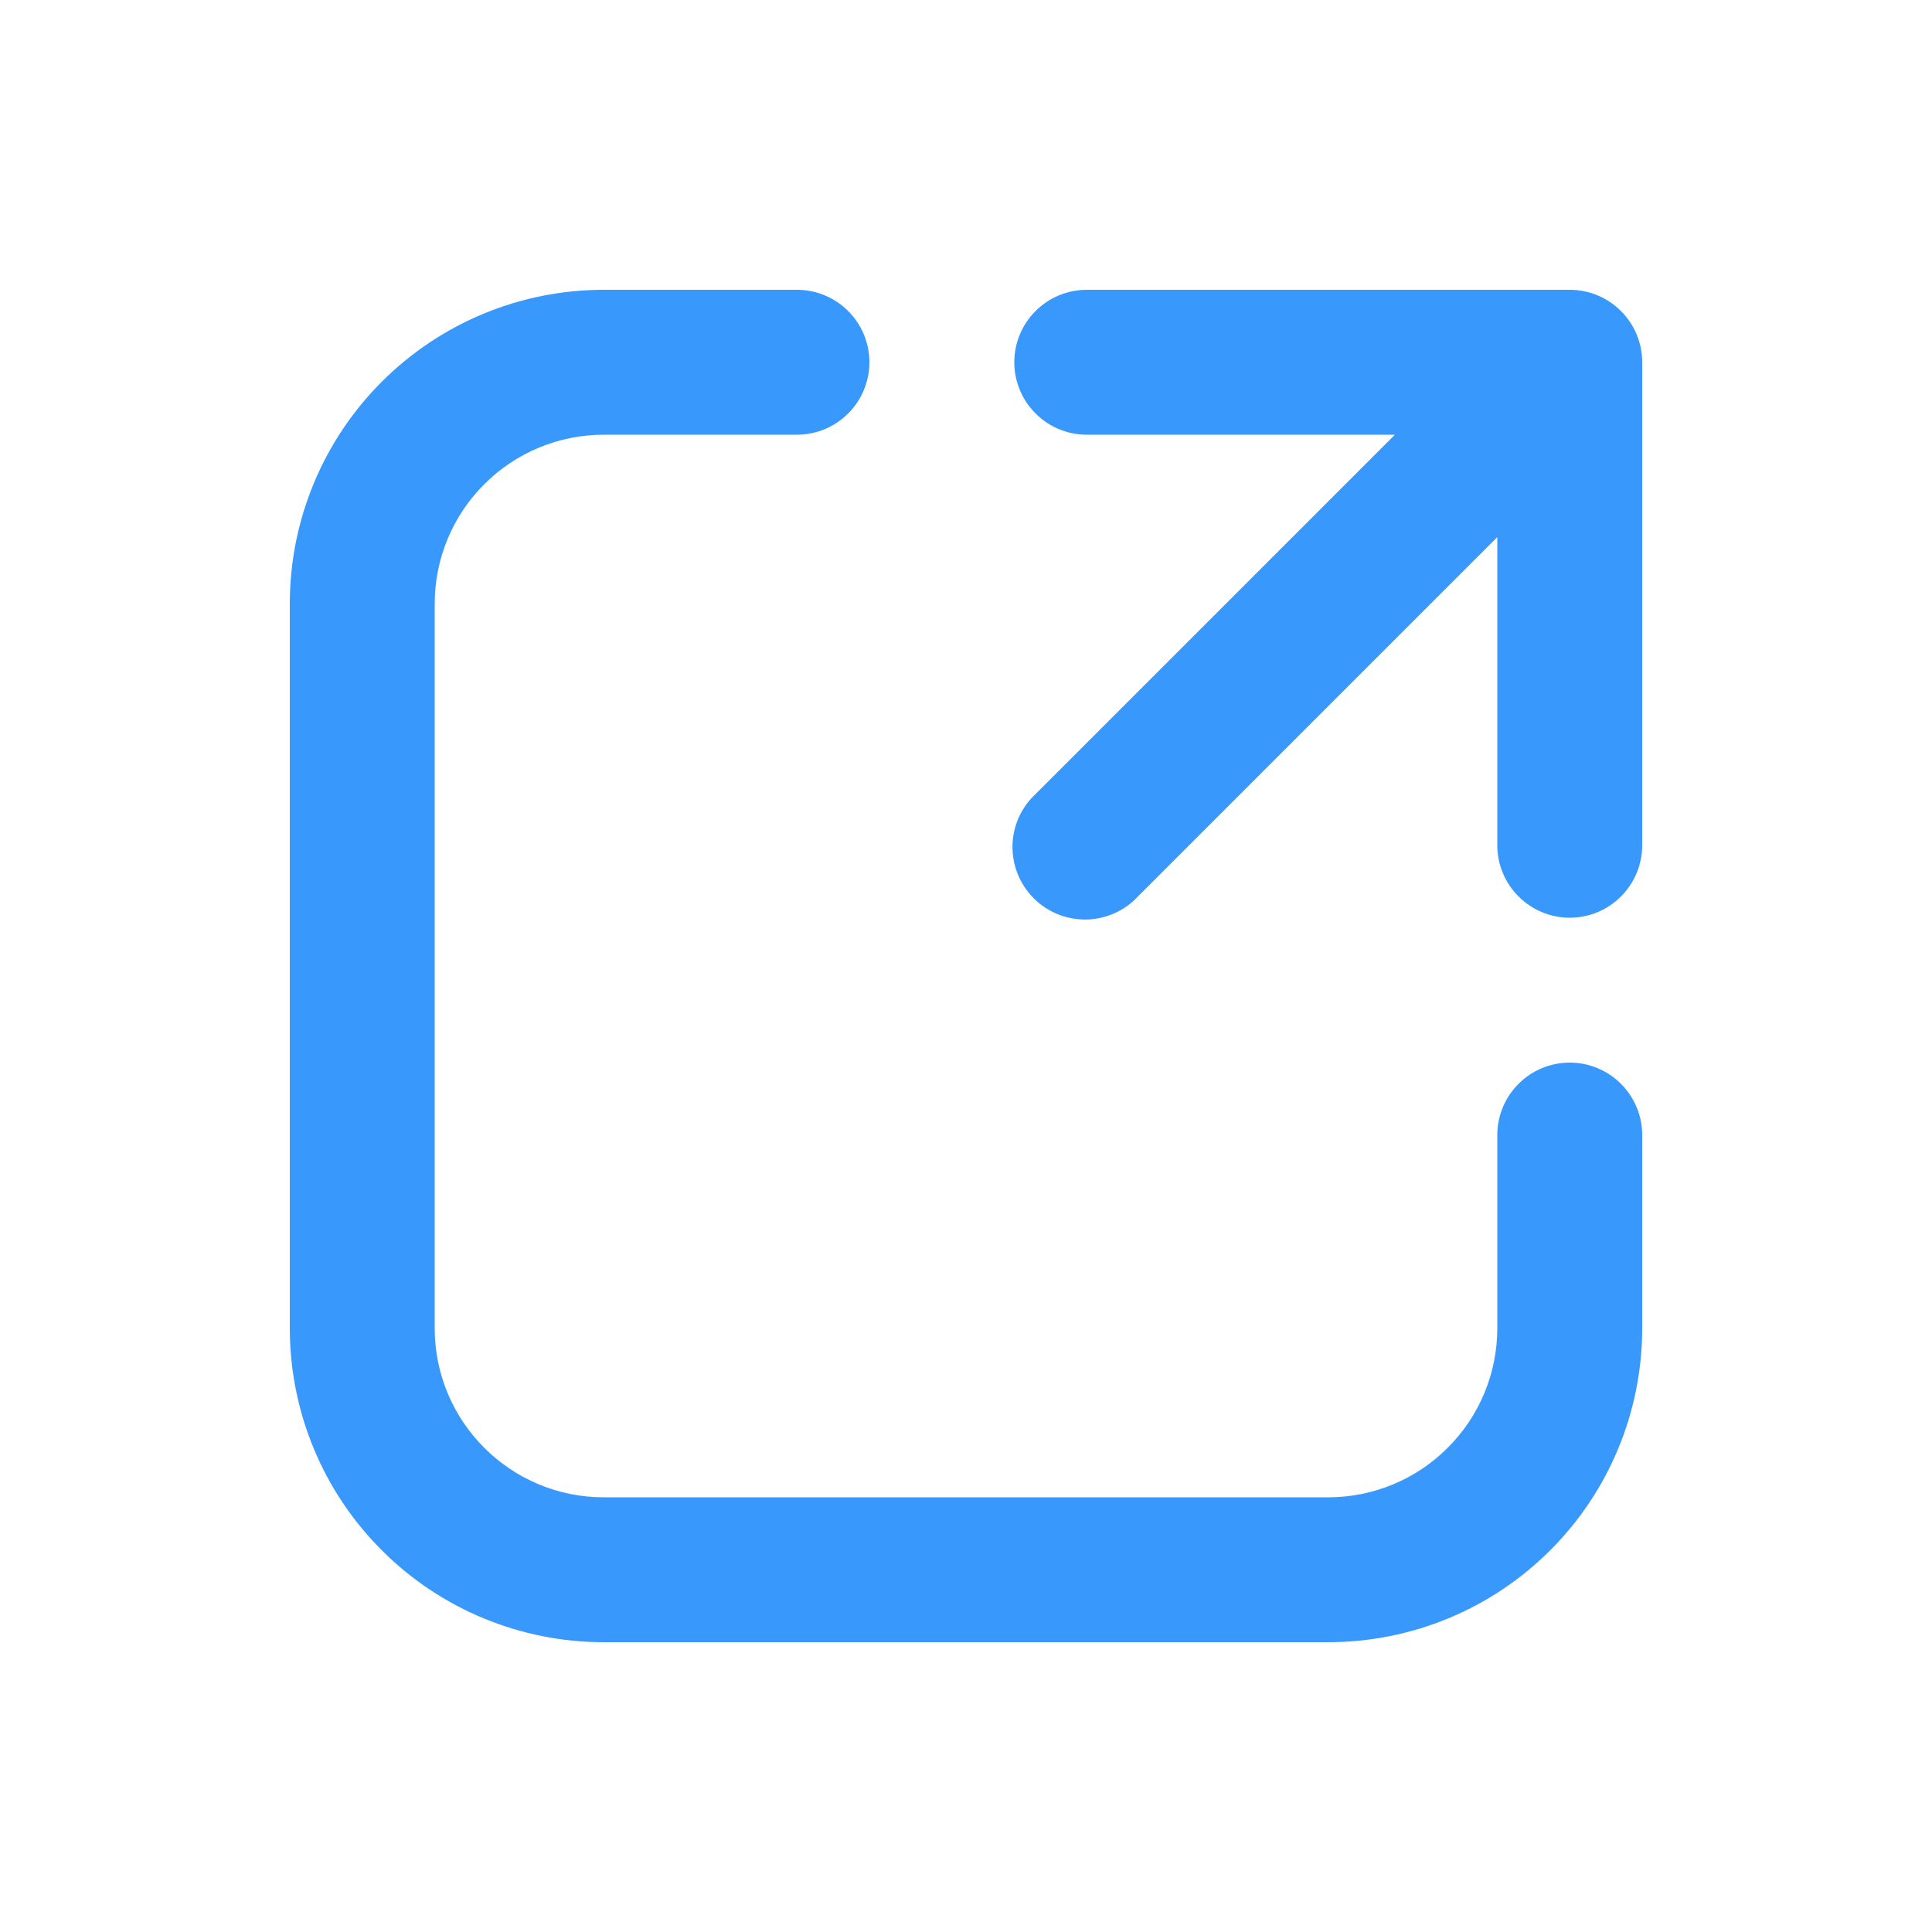 <svg width="20" height="20" viewBox="0 0 20 20" fill="none" xmlns="http://www.w3.org/2000/svg">
<path d="M6.25 4.5C5.786 4.5 5.341 4.684 5.013 5.013C4.684 5.341 4.5 5.786 4.5 6.25V13.75C4.5 14.716 5.284 15.5 6.25 15.5H13.75C14.214 15.5 14.659 15.316 14.987 14.987C15.316 14.659 15.5 14.214 15.5 13.75V11.75C15.5 11.551 15.579 11.36 15.72 11.22C15.86 11.079 16.051 11 16.25 11C16.449 11 16.64 11.079 16.78 11.22C16.921 11.36 17 11.551 17 11.75V13.75C17 14.612 16.658 15.439 16.048 16.048C15.439 16.658 14.612 17 13.75 17H6.25C5.388 17 4.561 16.658 3.952 16.048C3.342 15.439 3 14.612 3 13.75V6.25C3 5.388 3.342 4.561 3.952 3.952C4.561 3.342 5.388 3 6.25 3H8.25C8.449 3 8.64 3.079 8.78 3.22C8.921 3.36 9 3.551 9 3.75C9 3.949 8.921 4.14 8.78 4.28C8.64 4.421 8.449 4.5 8.25 4.5H6.25ZM10.5 3.75C10.5 3.551 10.579 3.36 10.72 3.22C10.86 3.079 11.051 3 11.25 3H16.25C16.449 3 16.64 3.079 16.78 3.22C16.921 3.36 17 3.551 17 3.75V8.75C17 8.949 16.921 9.14 16.78 9.28C16.64 9.421 16.449 9.5 16.25 9.5C16.051 9.5 15.86 9.421 15.72 9.28C15.579 9.14 15.5 8.949 15.5 8.75V5.56L11.78 9.28C11.711 9.354 11.629 9.413 11.537 9.454C11.444 9.495 11.345 9.517 11.245 9.519C11.144 9.52 11.044 9.502 10.95 9.464C10.857 9.426 10.772 9.37 10.701 9.299C10.63 9.228 10.574 9.143 10.536 9.05C10.498 8.956 10.48 8.856 10.481 8.755C10.483 8.655 10.505 8.555 10.546 8.463C10.587 8.371 10.646 8.289 10.72 8.22L14.44 4.5H11.25C11.051 4.5 10.86 4.421 10.72 4.28C10.579 4.14 10.5 3.949 10.5 3.75Z" fill="#3898FC"/>
</svg>
